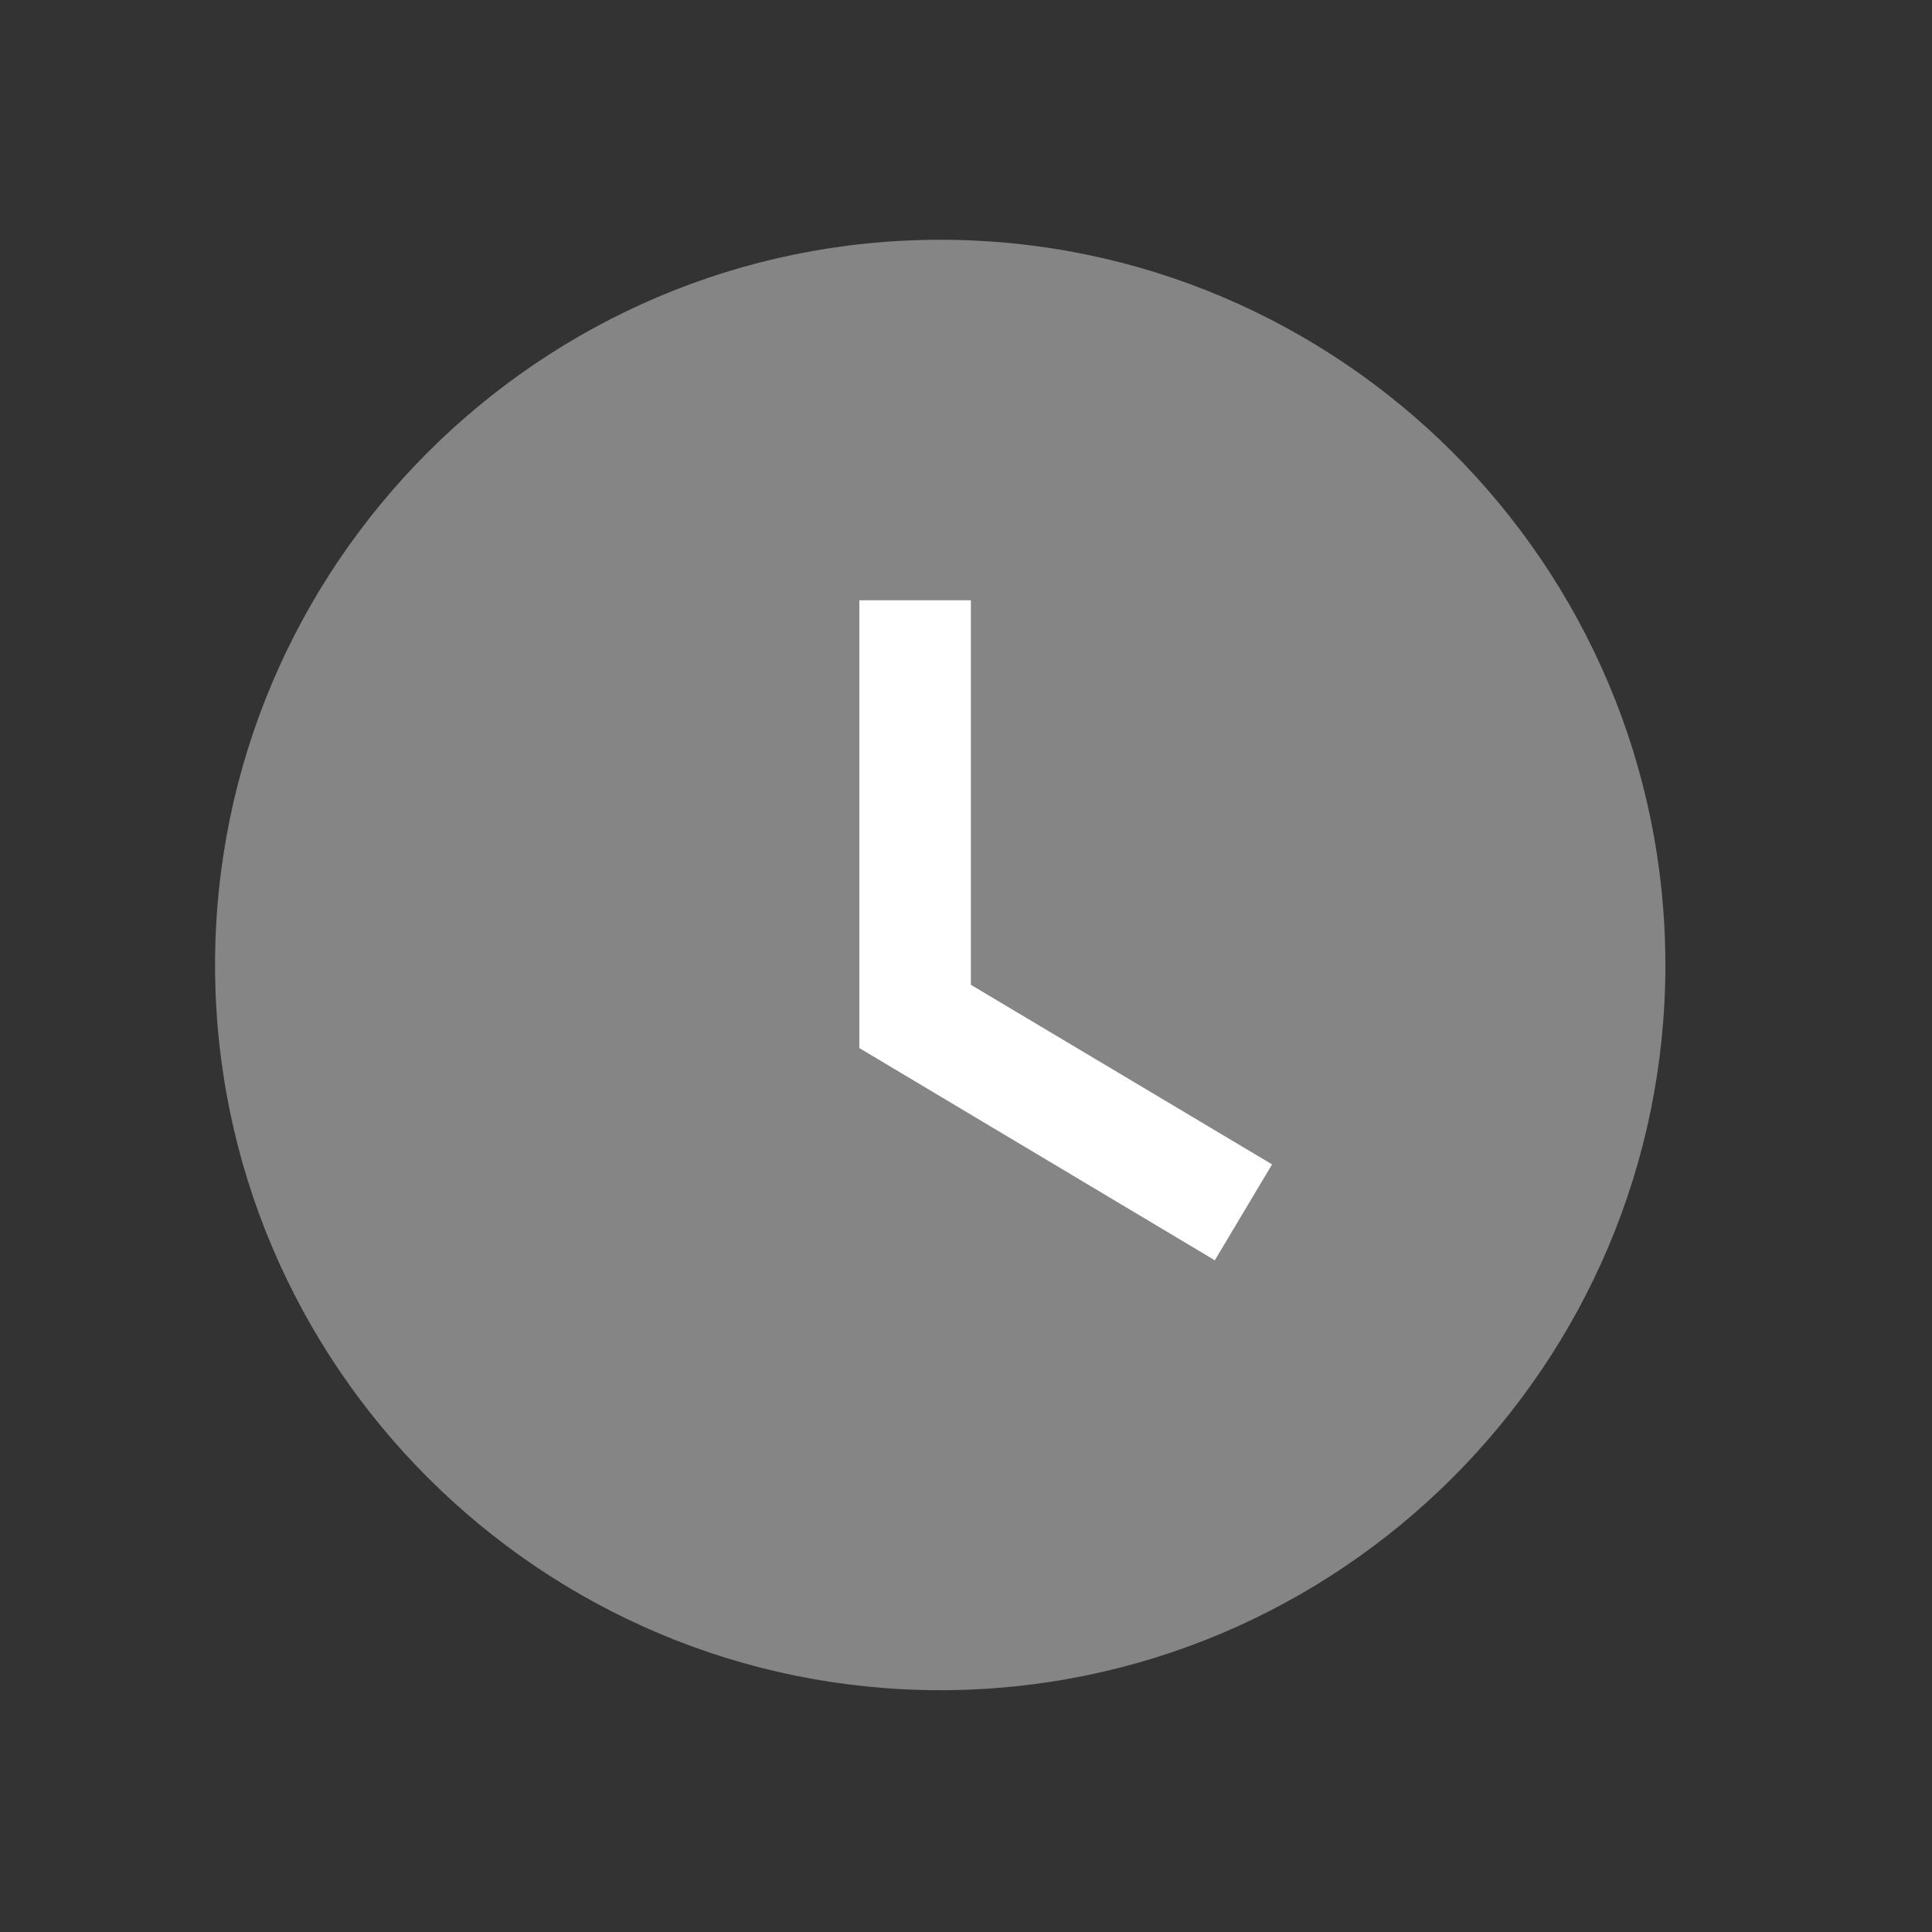 <svg width="19" height="19" viewBox="0 0 19 19" fill="none" xmlns="http://www.w3.org/2000/svg">
<rect x="0" y="0" width="19" height="19" fill="#333333" stroke="none"/>
<path opacity="0.4" fill-rule="evenodd" clip-rule="evenodd" d="M9.247 2.358C5.314 2.358 2.115 5.557 2.115 9.49C2.115 13.422 5.314 16.622 9.247 16.622C13.179 16.622 16.378 13.422 16.378 9.49C16.378 5.557 13.179 2.358 9.247 2.358Z" fill="white"/>
<path d="M8.451 10.307L11.947 12.394L12.51 11.451L9.548 9.685V5.903H8.451V10.307Z" fill="white"/>
</svg>
